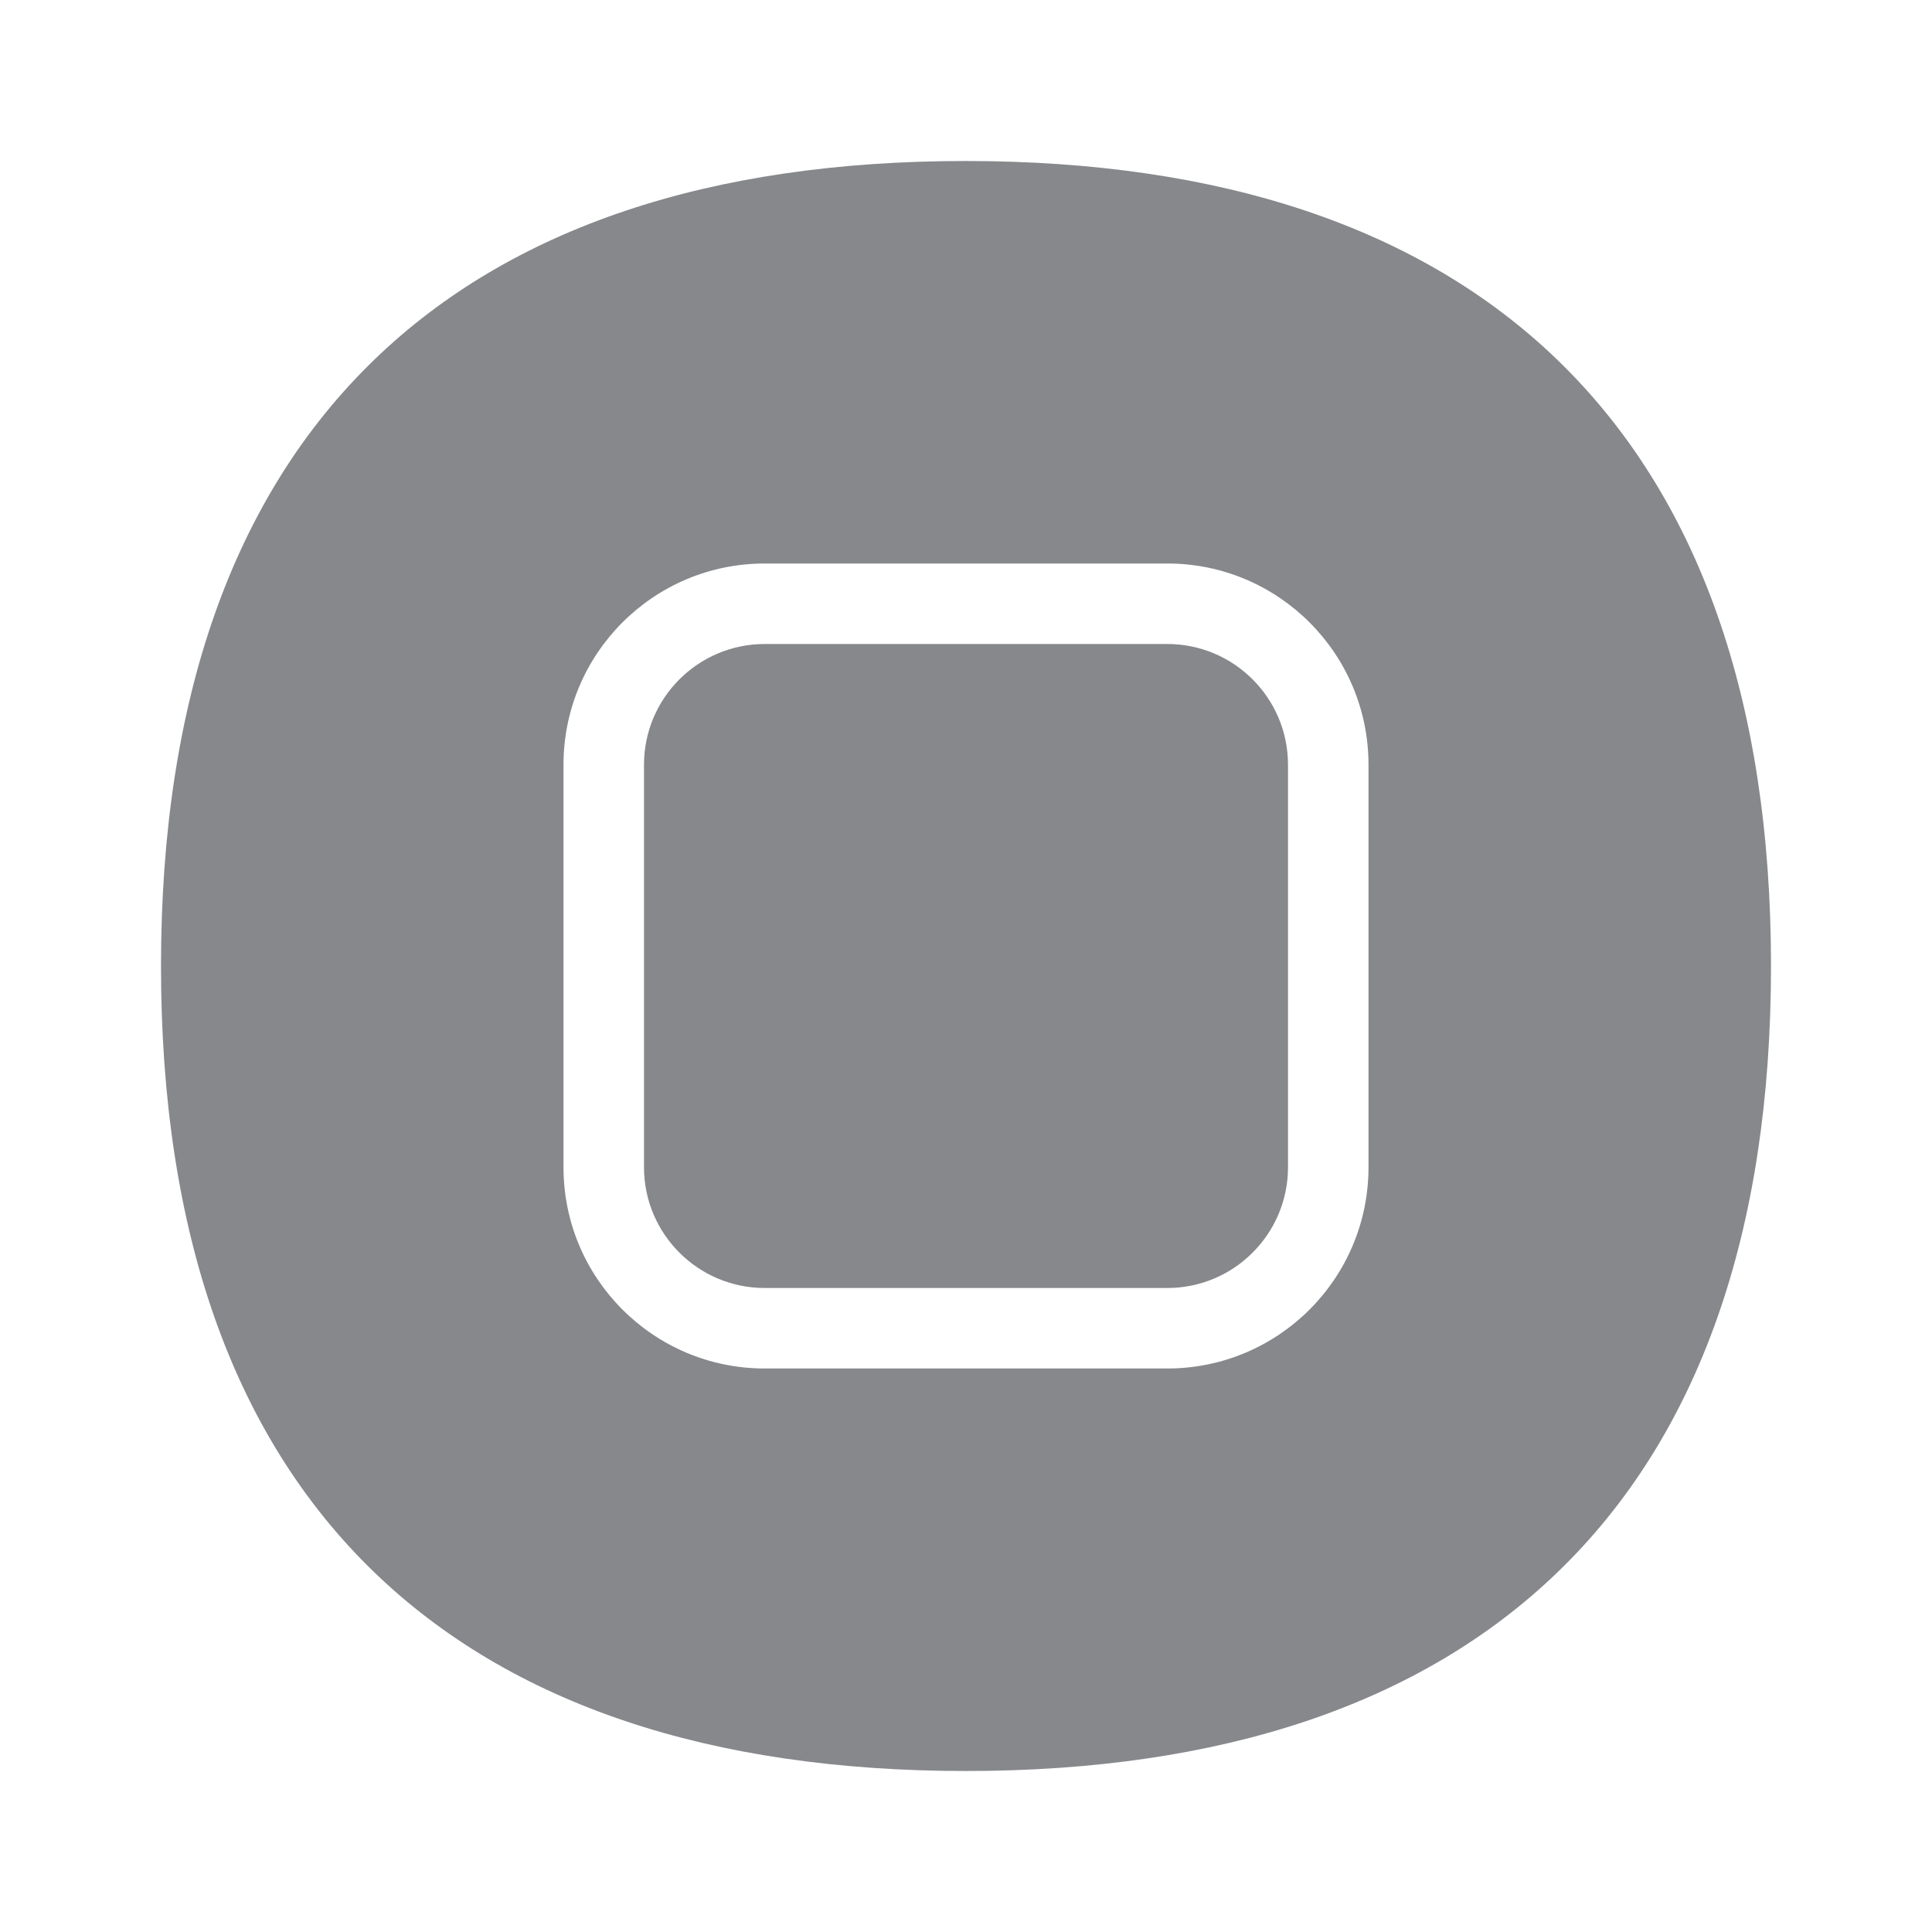 <svg width="24" height="24" viewBox="0 0 24 24" fill="none" xmlns="http://www.w3.org/2000/svg">
<path d="M9.5 8H14.5C15.328 8 16 8.672 16 9.5V14.5C16 15.328 15.328 16 14.5 16H9.5C8.672 16 8 15.328 8 14.5V9.5C8 8.672 8.672 8 9.5 8Z" fill="#86888C"/>
<path fill-rule="evenodd" clip-rule="evenodd" d="M11.994 2C15.173 2 17.644 2.83 19.341 4.465C21.104 6.165 22 8.701 22 12.001C22 15.302 21.107 17.838 19.344 19.535C17.647 21.17 15.173 22 11.997 22C8.821 22 6.35 21.17 4.653 19.535C2.893 17.838 2 15.305 2 12.001C2 8.698 2.893 6.165 4.653 4.465C6.347 2.83 8.815 2 11.994 2ZM7 9.5C7 8.119 8.119 7 9.5 7H14.5C15.881 7 17 8.119 17 9.5V14.5C17 15.881 15.881 17 14.5 17H9.5C8.119 17 7 15.881 7 14.5V9.5Z" fill="#86888C"/>
</svg>
